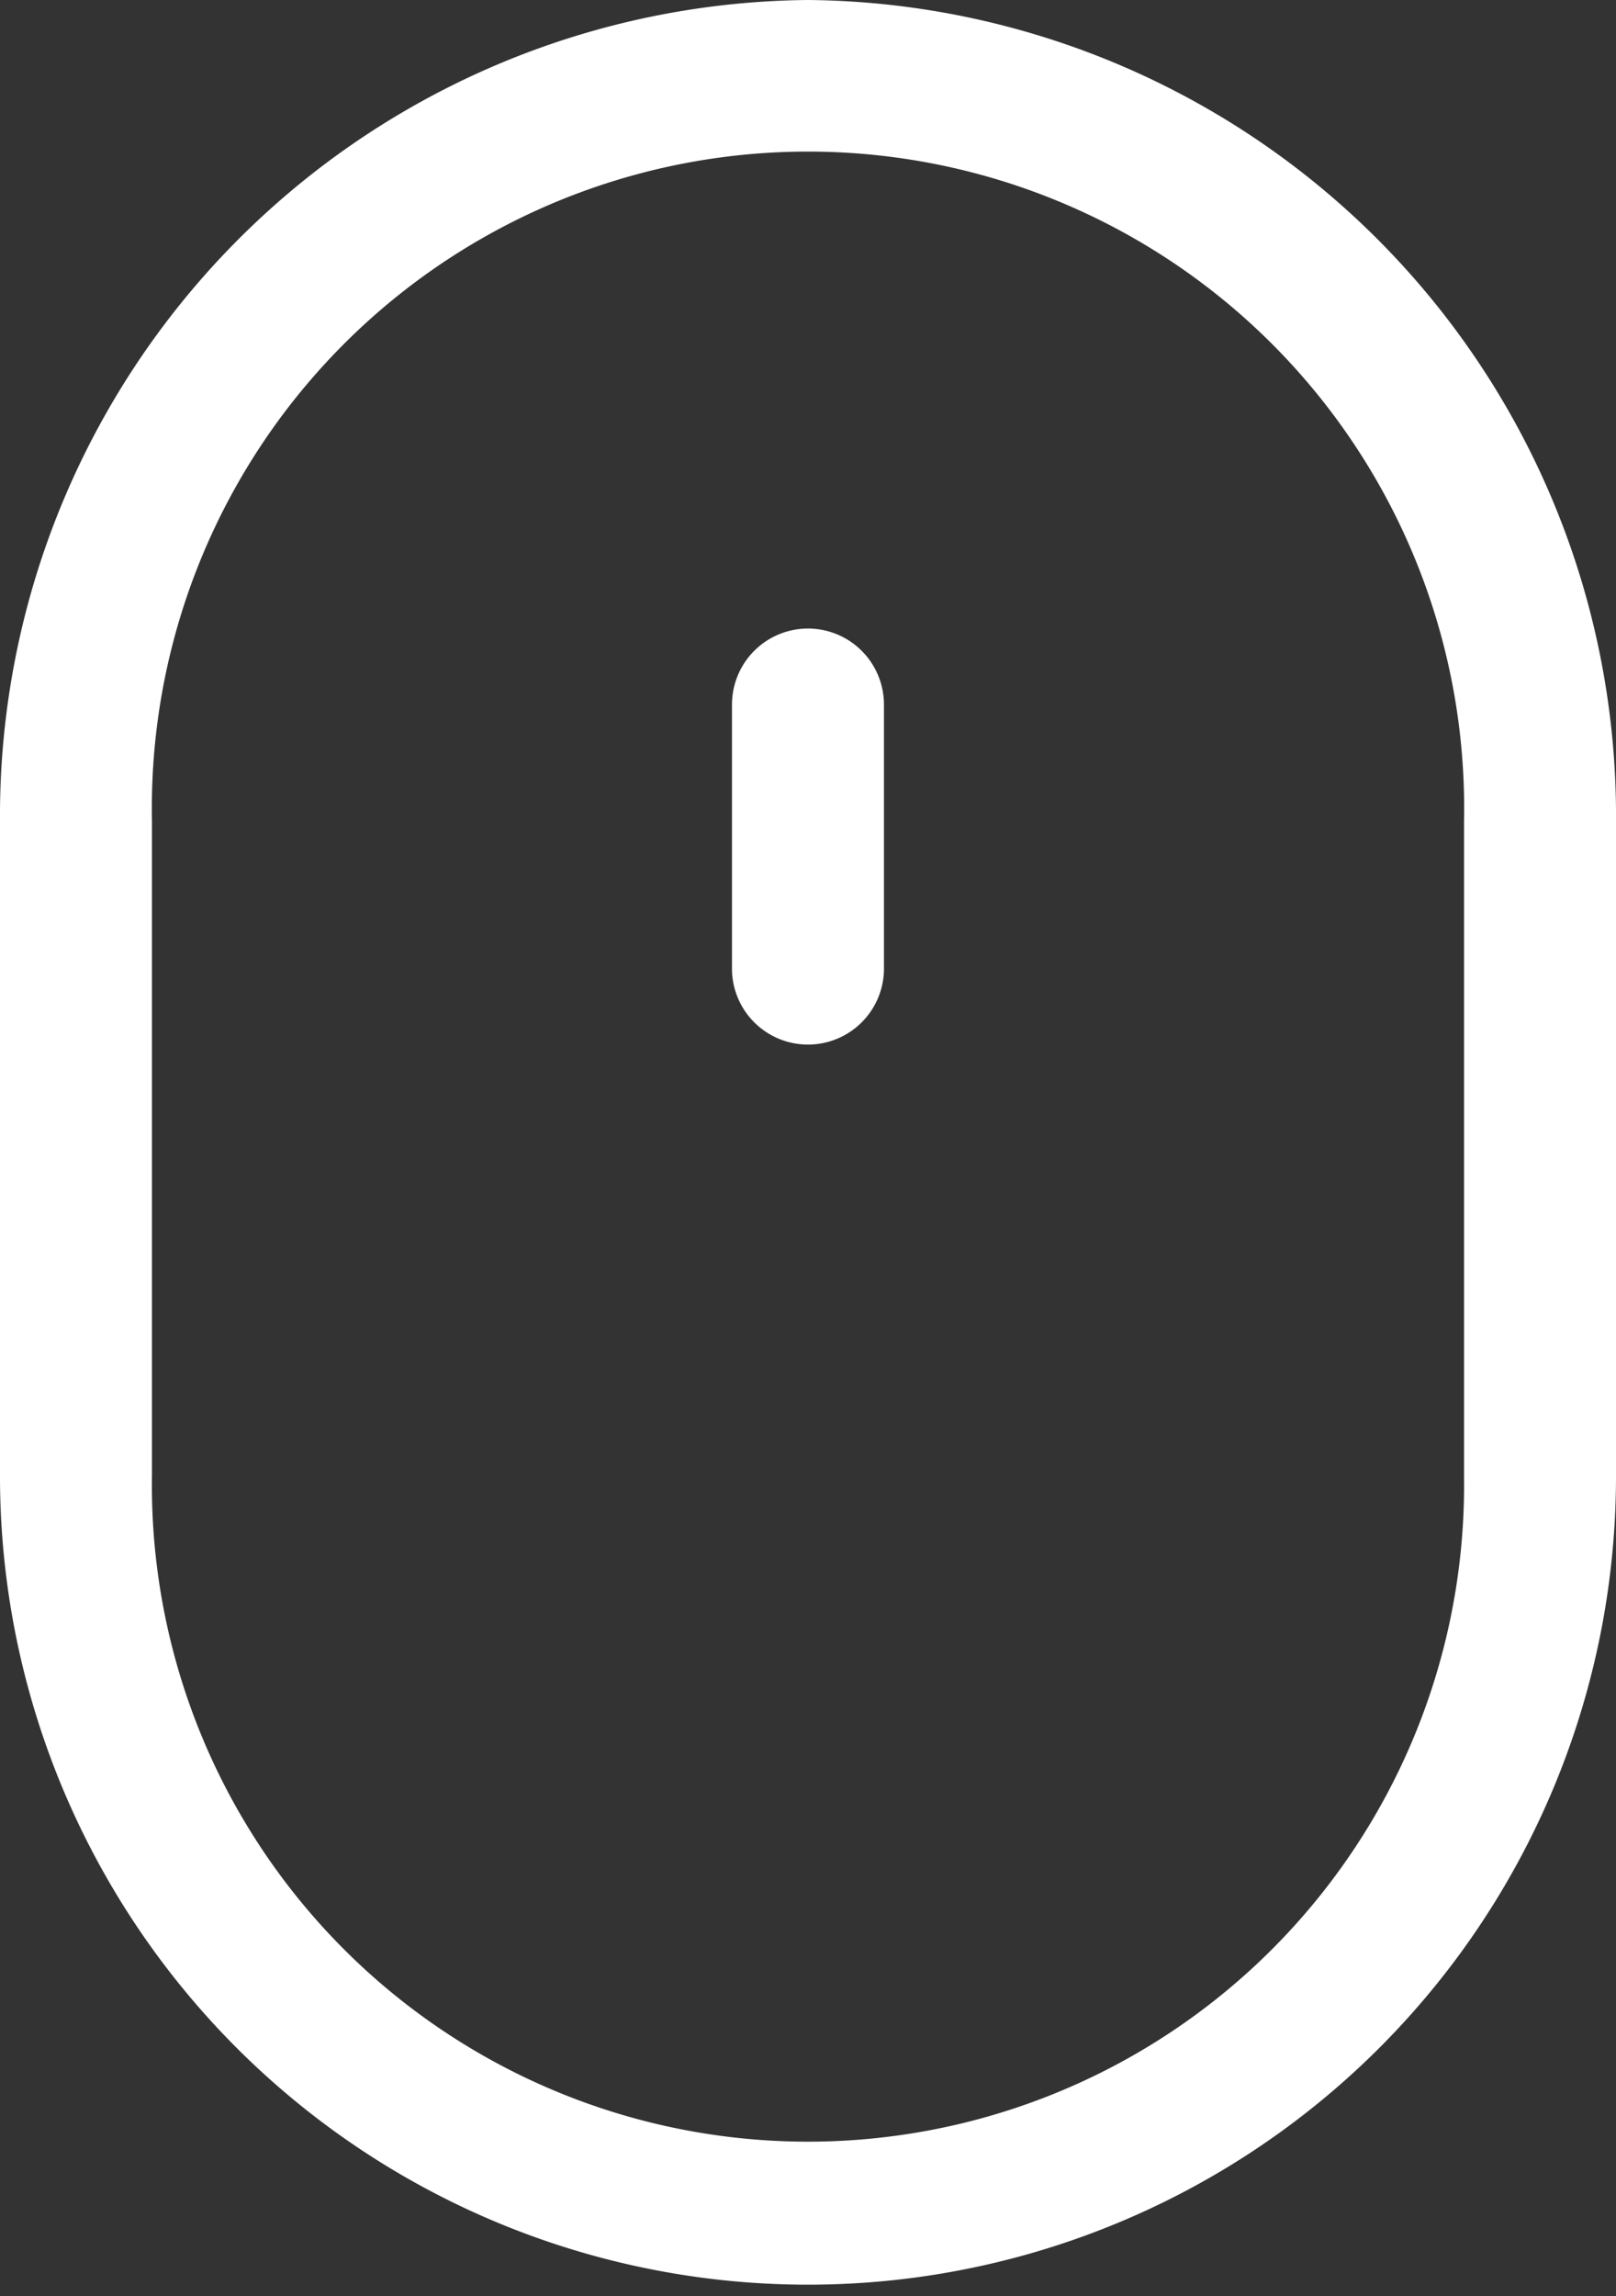 <svg xmlns="http://www.w3.org/2000/svg" width="26" height="36.922" viewBox="0 0 26 36.922"><rect x="0" y="0" width="26" height="36.922" fill="#333333" stroke="none"/><defs><style>.a{fill:#fff;}</style></defs><g transform="translate(-75.726)"><g transform="translate(75.726)"><g transform="translate(0)"><path class="a" d="M88.726,0a13.118,13.118,0,0,0-13,13.2V23.718a13,13,0,1,0,26,.04V13.2A13.118,13.118,0,0,0,88.726,0ZM99.281,23.759a10.556,10.556,0,1,1-21.11-.041V13.2a10.557,10.557,0,1,1,21.11,0Z" transform="translate(-75.726)"/></g></g><g transform="translate(87.503 10.107)"><g transform="translate(0)"><path class="a" d="M240.269,140.15a1.223,1.223,0,0,0-1.223,1.223v4.279a1.223,1.223,0,0,0,2.445,0v-4.279A1.223,1.223,0,0,0,240.269,140.15Z" transform="translate(-239.046 -140.15)"/></g></g></g></svg>